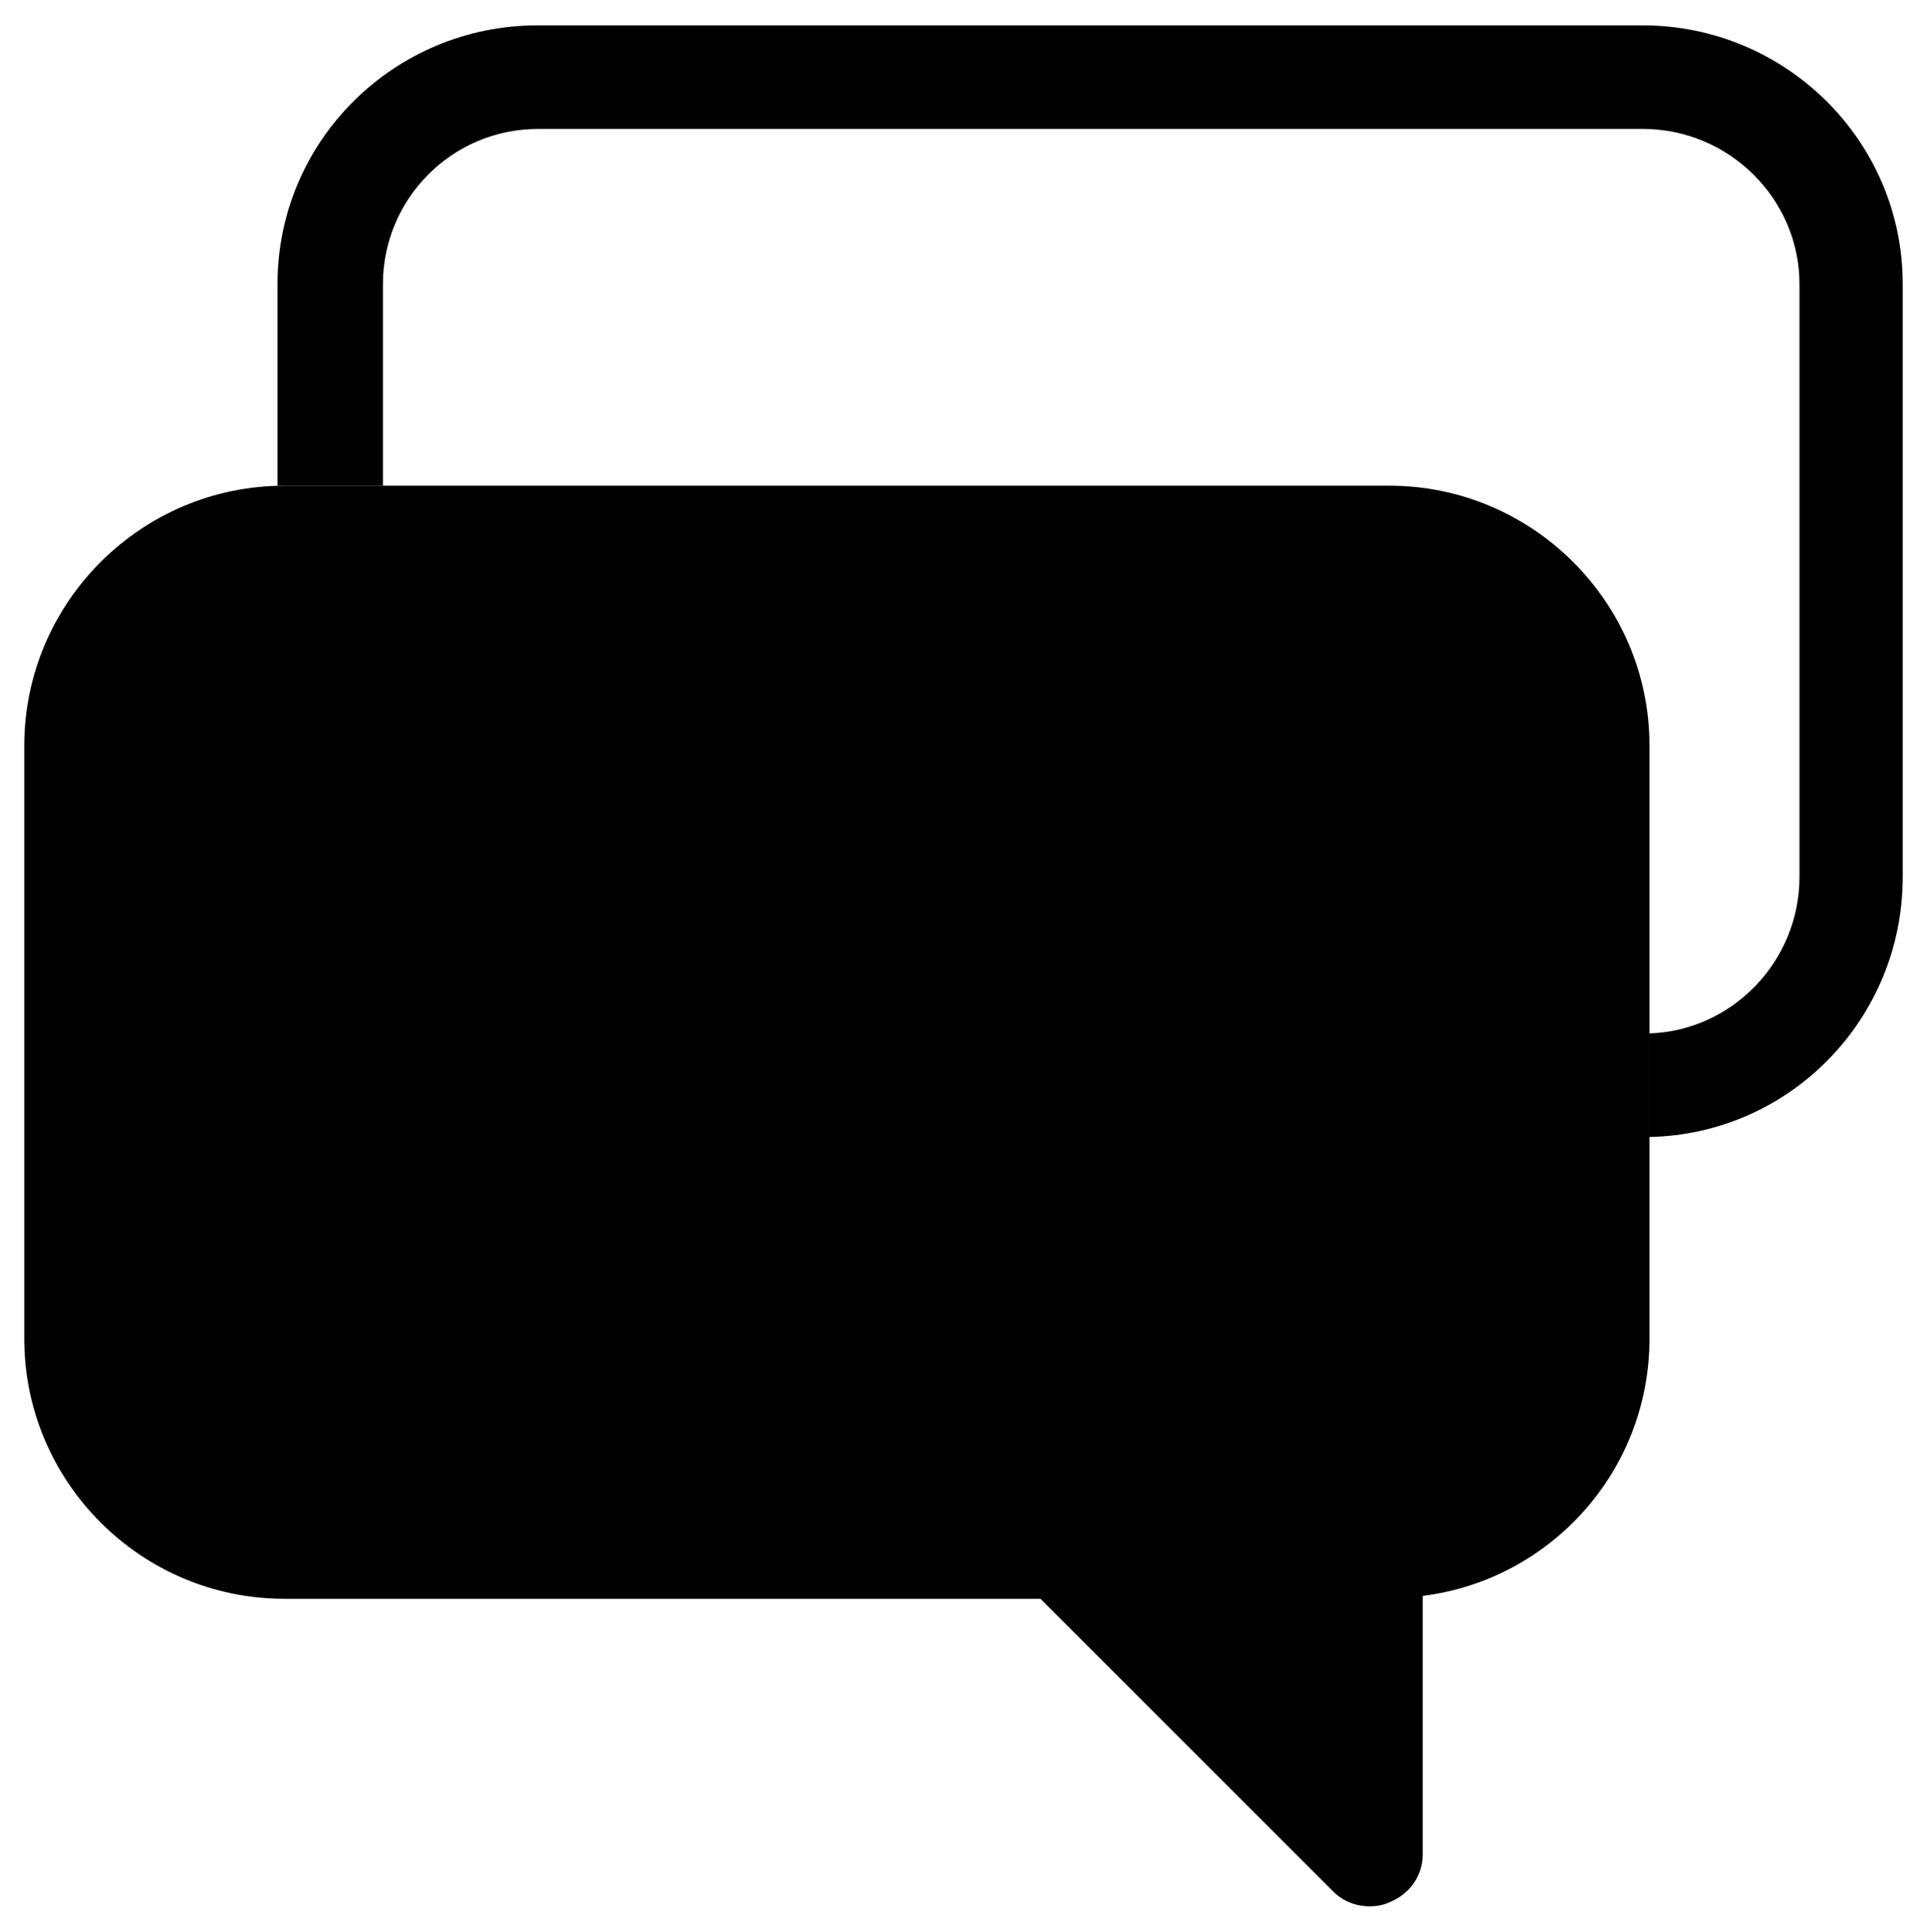 <?xml version="1.0" encoding="utf-8"?>
<!-- Generator: Adobe Illustrator 22.0.1, SVG Export Plug-In . SVG Version: 6.00 Build 0)  -->
<svg version="1.1" id="Слой_1" xmlns="http://www.w3.org/2000/svg" xmlns:xlink="http://www.w3.org/1999/xlink" x="0px" y="0px"
	 viewBox="0 0 531.9 533.3" style="enable-background:new 0 0 531.9 533.3;" xml:space="preserve">
<g id="Слой_x0020_1">
	<g id="_539023024">
		<path  d="M383.5,134.1h-305c-39.5,0-71.8,32.2-71.8,71.8v163.7c0,39.5,32.2,71.8,71.8,71.8h208.7l80.9,80.9
			c2.6,2.6,6.2,4,9.9,4c2.2,0,4-0.4,5.5-1.1c5.5-2.2,9.2-7.3,9.2-13.2v-71.4c35.2-4.4,62.6-34.4,62.6-71V205.8
			C455.3,166.3,423,134.1,383.5,134.1z M356.4,235.9H105.5c-8.1,0-14.3,6.2-14.3,14.3c0,7.7,6.2,14.3,14.3,14.3h250.8
			c7.7,0,14.3-6.6,14.3-14.3C370.7,242.1,364.1,235.9,356.4,235.9z M356.4,316.1H105.5c-8.1,0-14.3,6.2-14.3,14.3
			c0,7.7,6.2,14.3,14.3,14.3h250.8c7.7,0,14.3-6.6,14.3-14.3C370.7,322.3,364.1,316.1,356.4,316.1z"/>
		<path  d="M148.4,7h305c39.5,0,71.8,31.9,71.8,71.4v163.7c0,39.2-31.1,71-69.9,71.8v-28.6c22.7-0.7,41.4-19.8,41.4-43.2
			V78.4c0-23.4-19.4-42.8-43.2-42.8h-305c-23.8,0-42.8,19.4-42.8,42.8v55.7H78.4h-1.8V78.4C76.6,38.9,108.8,7,148.4,7z"/>
	</g>
</g>
</svg>
